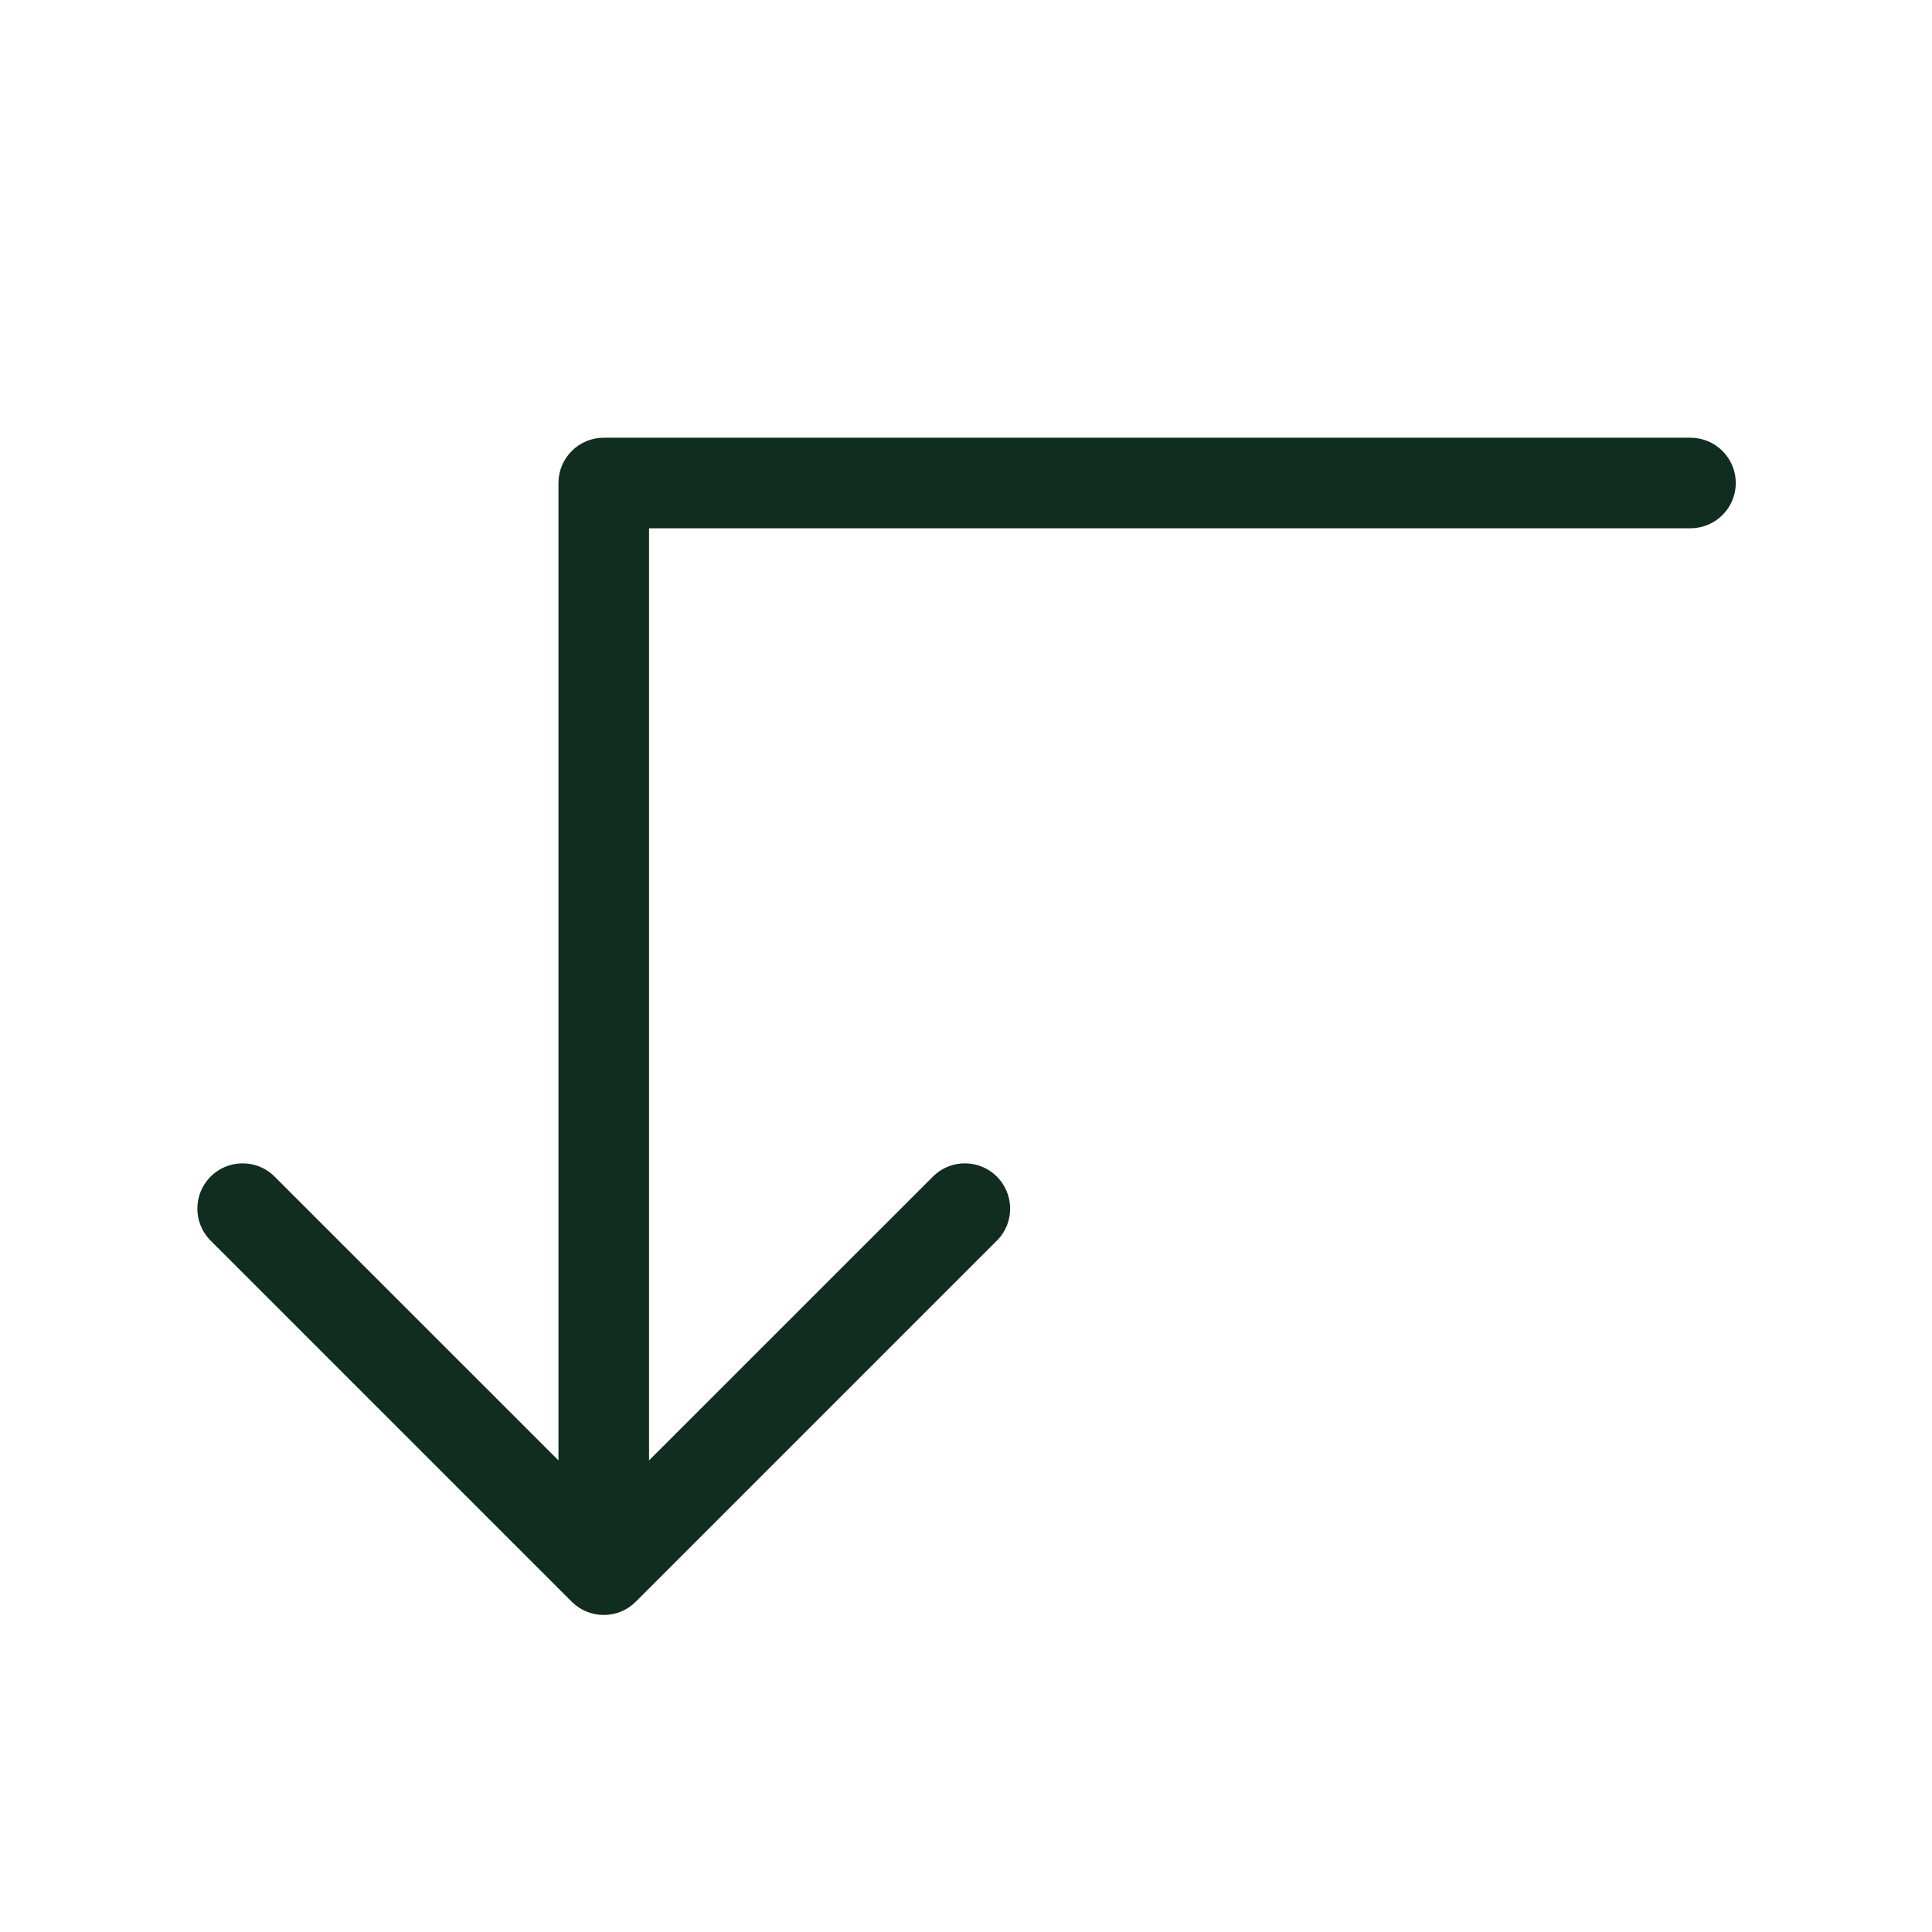 <svg width="32" height="32" viewBox="0 0 32 32" fill="none" xmlns="http://www.w3.org/2000/svg">
<path d="M28.75 8C28.75 8.199 28.671 8.39 28.53 8.53C28.39 8.671 28.199 8.75 28 8.75H10.75V24.189L15.47 19.47C15.612 19.337 15.8 19.265 15.995 19.269C16.189 19.272 16.374 19.351 16.512 19.488C16.649 19.626 16.728 19.811 16.731 20.006C16.735 20.2 16.663 20.388 16.53 20.53L10.53 26.53C10.389 26.671 10.199 26.749 10 26.749C9.801 26.749 9.611 26.671 9.47 26.53L3.47 20.53C3.338 20.388 3.265 20.2 3.269 20.006C3.272 19.811 3.351 19.626 3.488 19.488C3.626 19.351 3.811 19.272 4.006 19.269C4.2 19.265 4.388 19.337 4.53 19.47L9.25 24.189V8C9.25 7.801 9.329 7.61 9.47 7.47C9.61 7.329 9.801 7.25 10 7.25H28C28.199 7.25 28.39 7.329 28.53 7.47C28.671 7.61 28.75 7.801 28.75 8Z" fill="#112D1F"/>
</svg>
